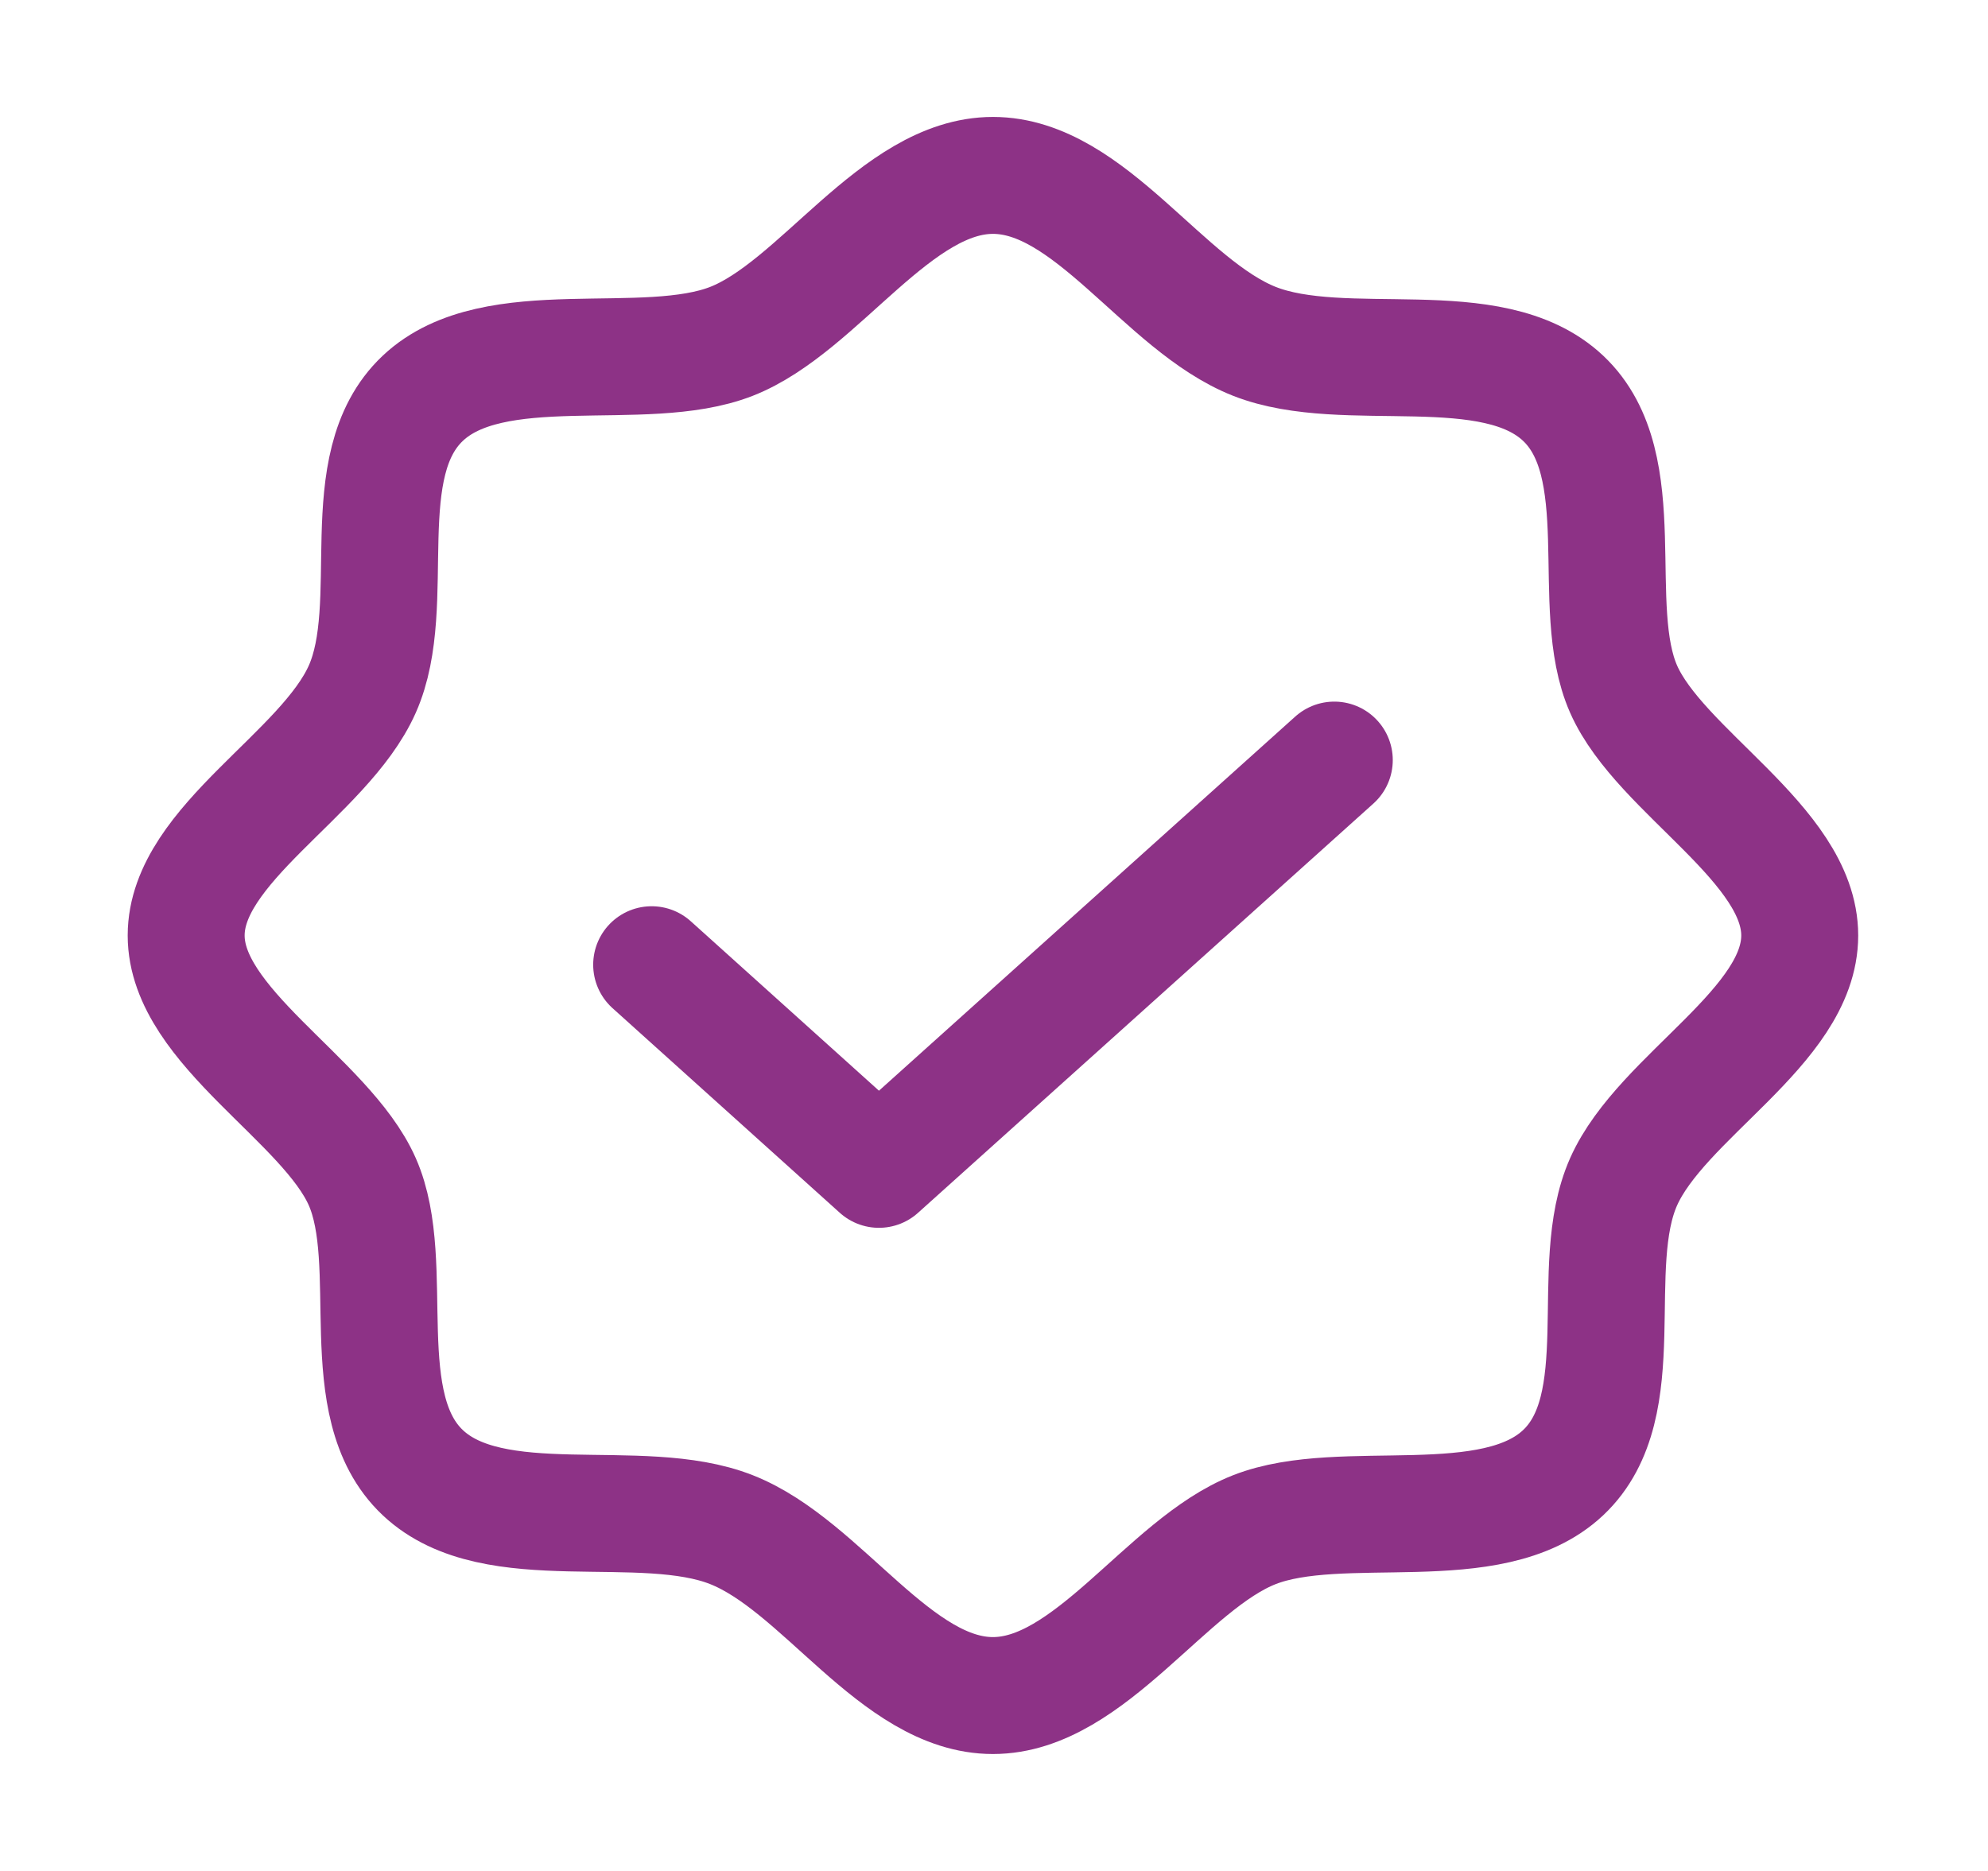 <svg width="34" height="32" viewBox="0 0 34 32" fill="none" xmlns="http://www.w3.org/2000/svg">
<path d="M7.231 25.188C6.01 24.038 6.819 21.625 6.196 20.212C5.572 18.8 3.184 17.562 3.184 16C3.184 14.438 5.546 13.25 6.196 11.787C6.846 10.325 6.01 7.963 7.231 6.812C8.451 5.662 11.012 6.425 12.511 5.838C14.01 5.25 15.324 3 16.982 3C18.641 3 19.901 5.225 21.453 5.838C23.006 6.45 25.513 5.662 26.734 6.812C27.954 7.963 27.145 10.375 27.768 11.787C28.392 13.2 30.78 14.438 30.78 16C30.78 17.562 28.419 18.75 27.768 20.212C27.118 21.675 27.954 24.038 26.734 25.188C25.513 26.337 22.953 25.575 21.453 26.163C19.954 26.75 18.641 29 16.982 29C15.324 29 14.063 26.775 12.511 26.163C10.959 25.55 8.451 26.337 7.231 25.188Z" stroke="#8D3286" stroke-width="2" stroke-linecap="round" stroke-linejoin="round"/>
<path d="M22.82 13L15.032 20L11.145 16.5" stroke="#8D3286" stroke-width="2" stroke-linecap="round" stroke-linejoin="round"/>
</svg>
